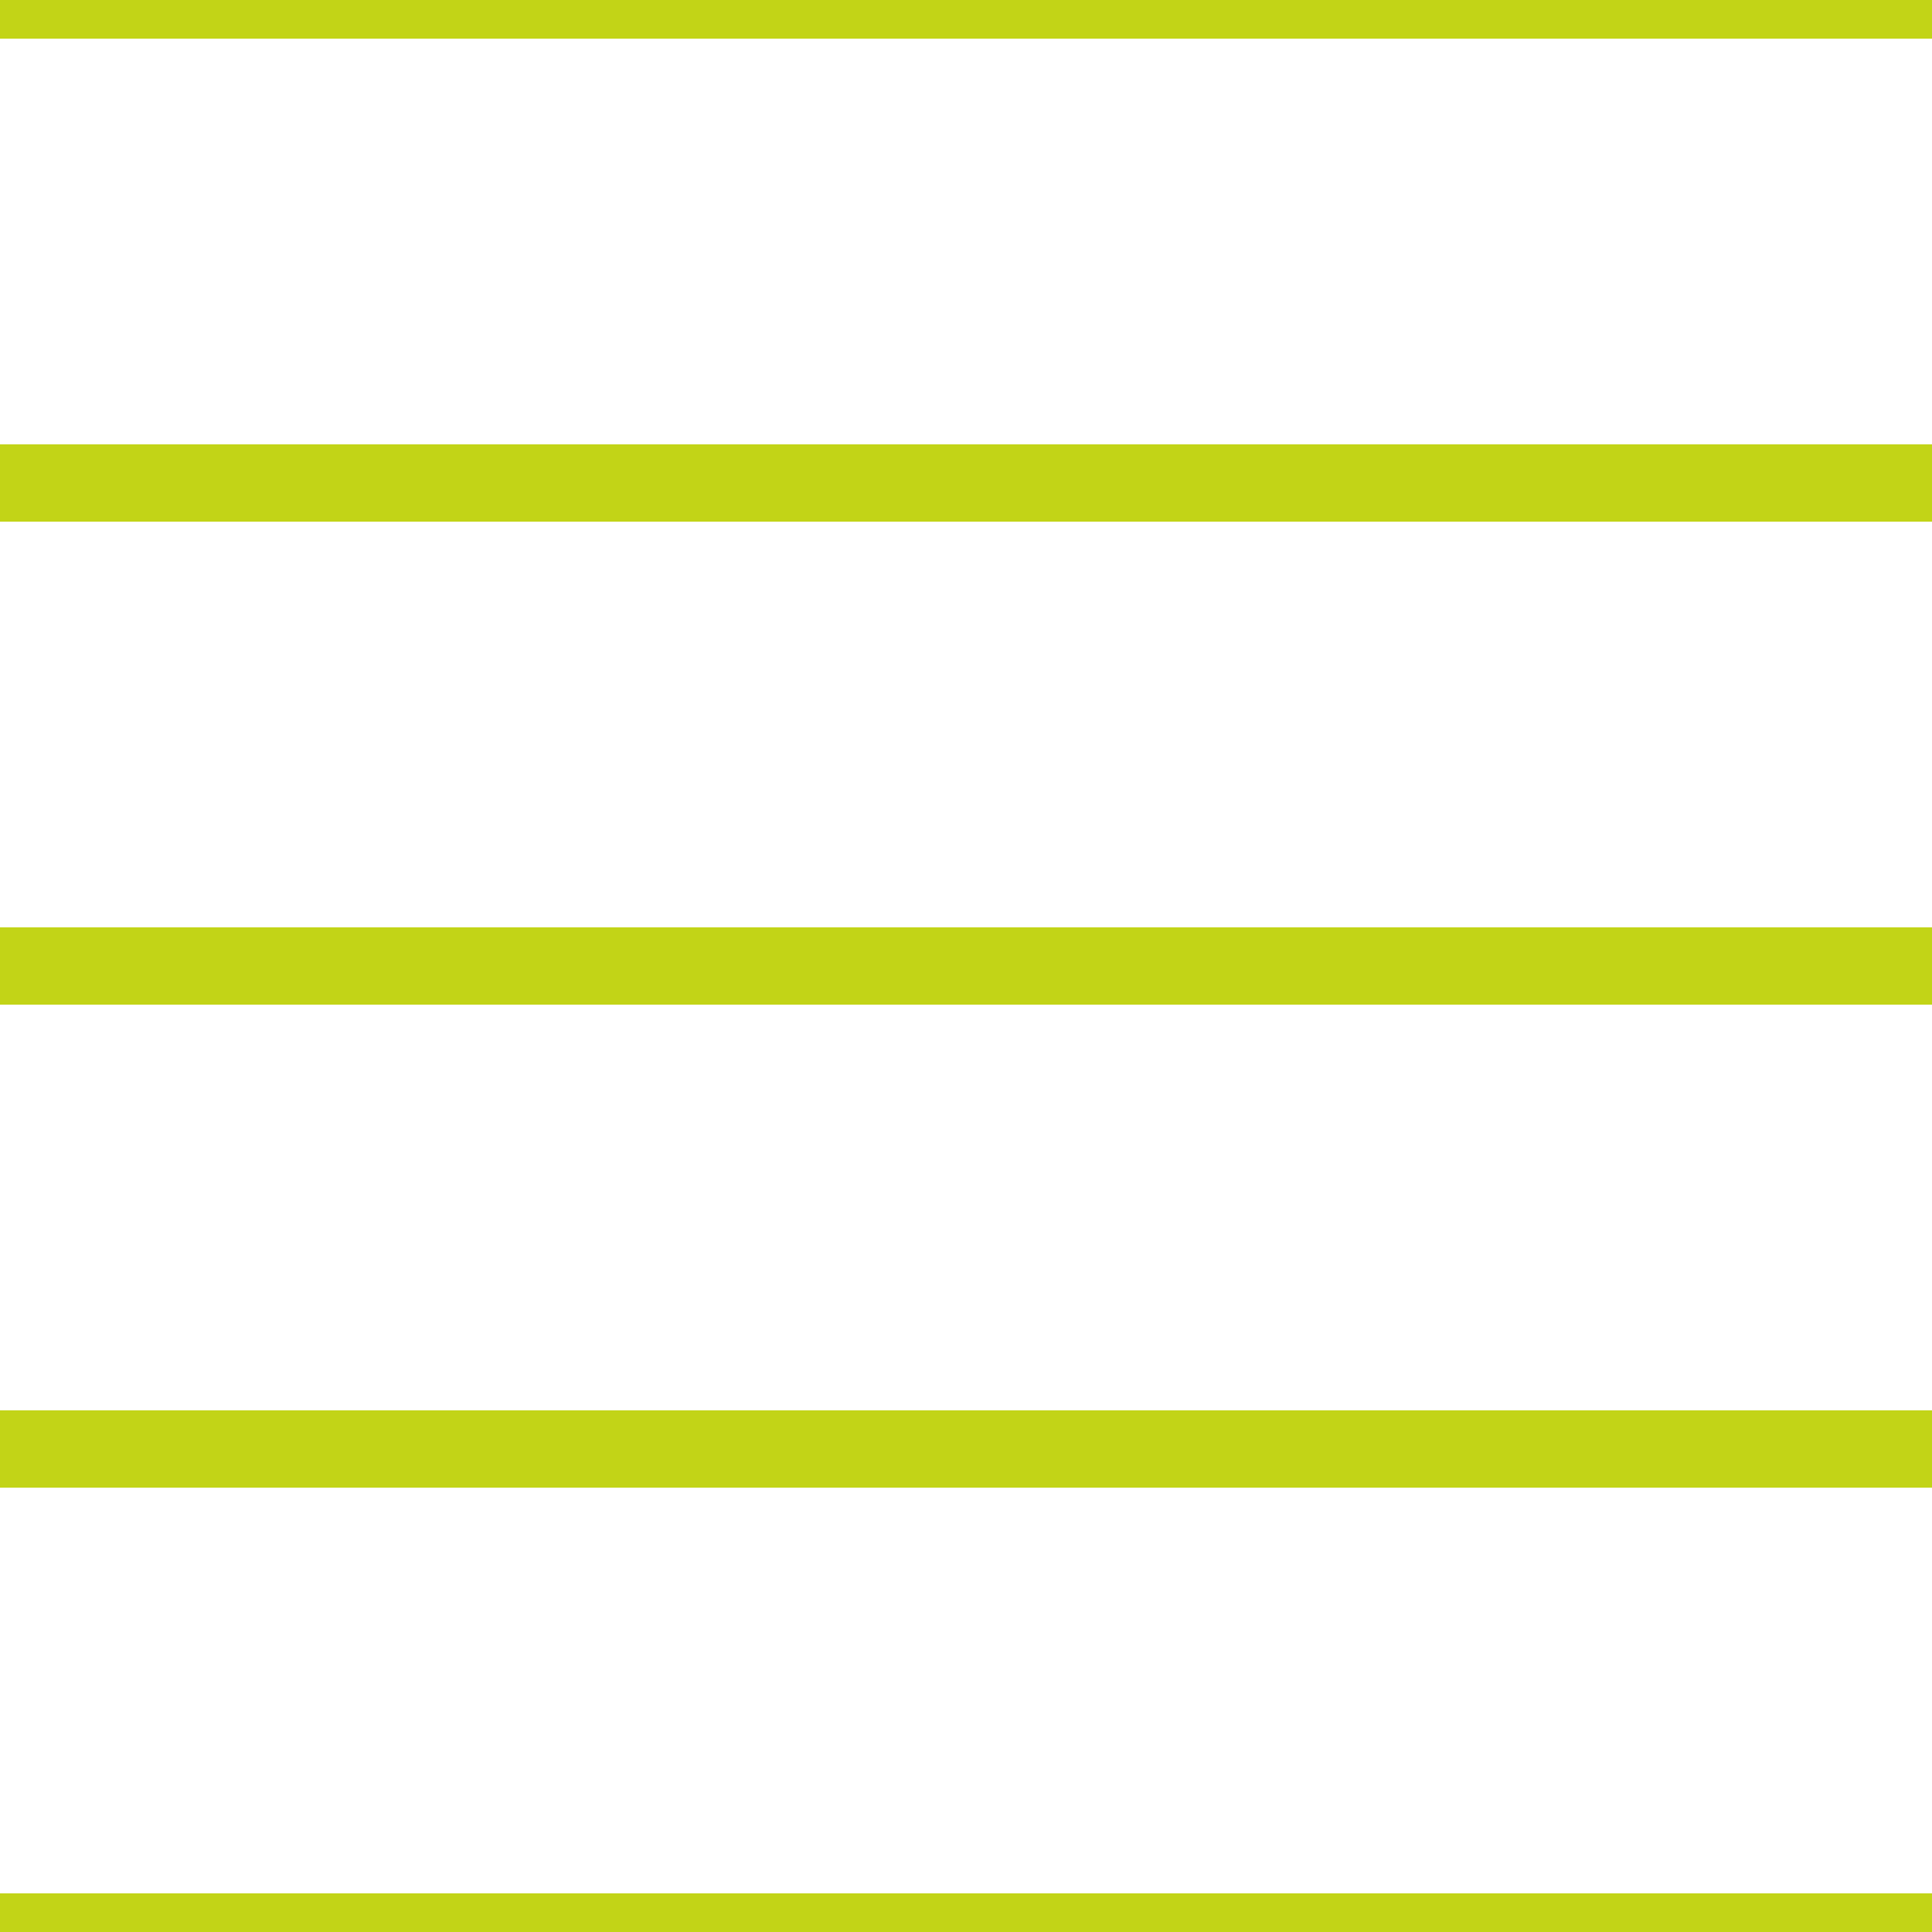 <?xml version='1.0' encoding='UTF-8'?>
<svg xmlns='http://www.w3.org/2000/svg' xmlns:xlink='http://www.w3.org/1999/xlink' style='isolation:isolate' viewBox='0 0 200 200' width='200' height='200'>
<line x1='0' y1='0' x2='200' y2='0' stroke-width='8' stroke='#C2D417' />
<line x1='0' y1='50' x2='200' y2='50' stroke-width='8' stroke='#C2D417' />
<line x1='0' y1='100' x2='200' y2='100' stroke-width='8' stroke='#C2D417' />
<line x1='0' y1='150' x2='200' y2='150' stroke-width='8' stroke='#C2D417' />
<line x1='0' y1='200' x2='200' y2='200' stroke-width='8' stroke='#C2D417' />
</svg>
